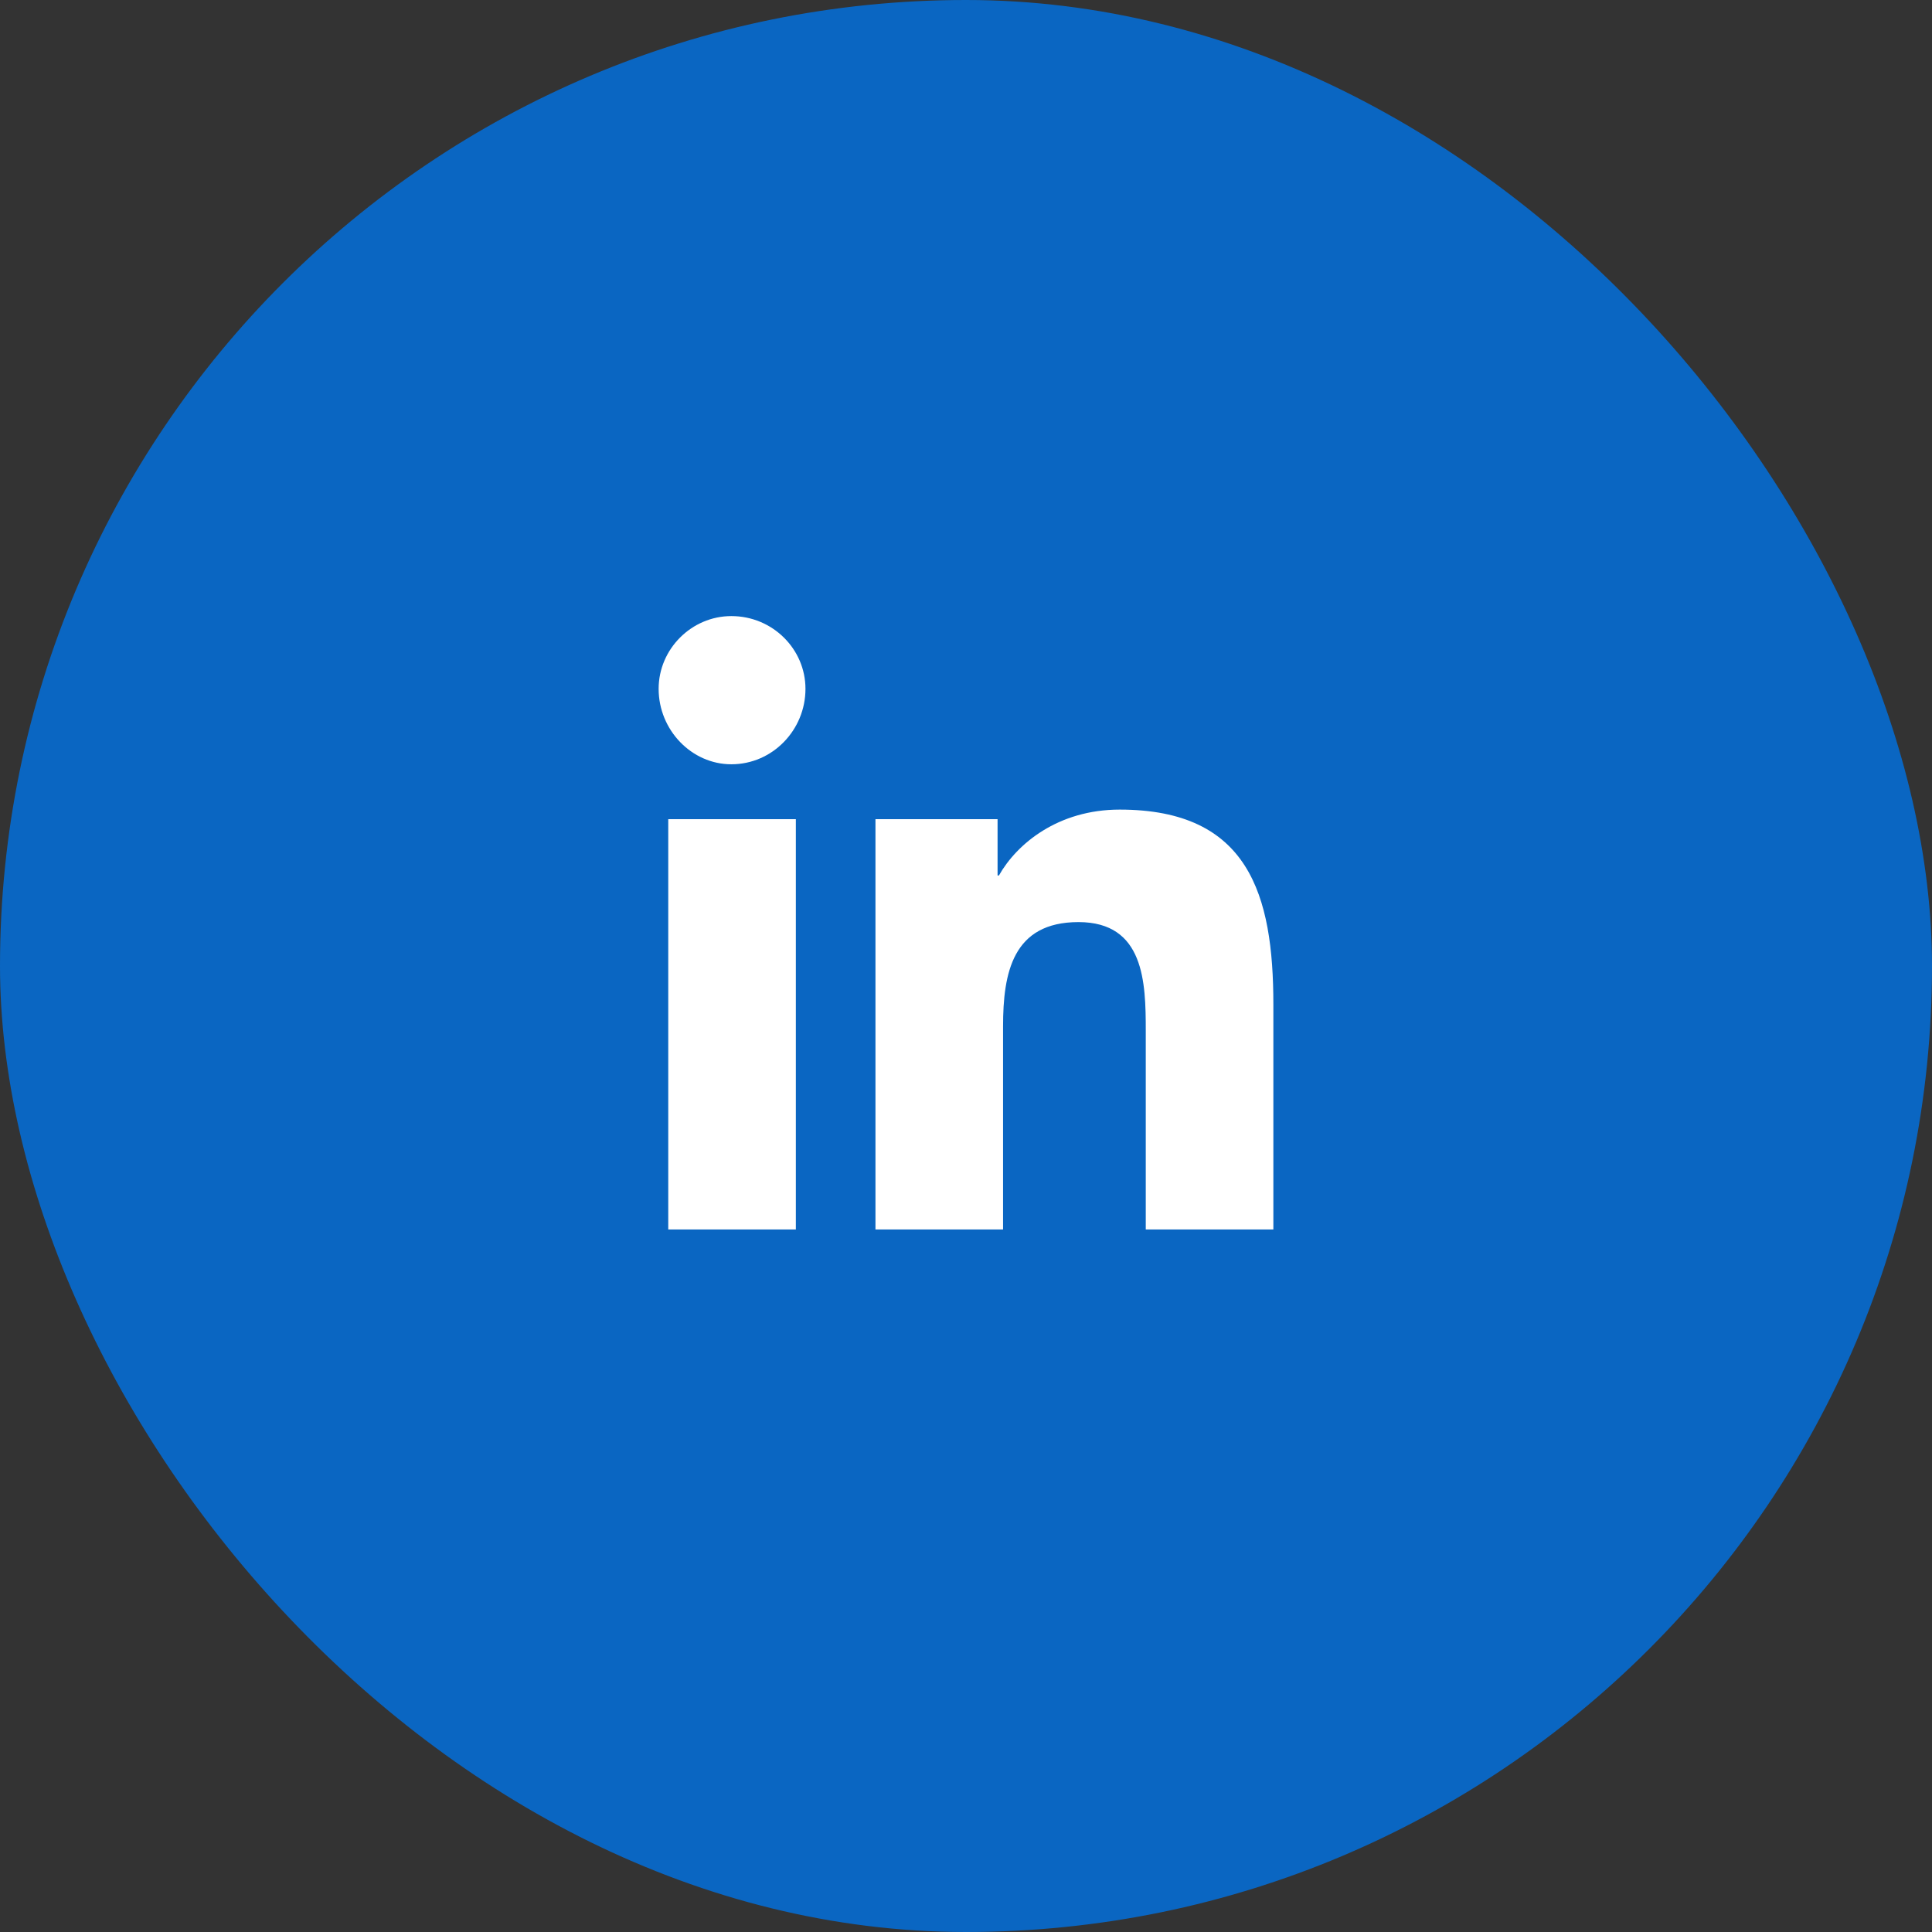 <svg width="44" height="44" viewBox="0 0 44 44" fill="none" xmlns="http://www.w3.org/2000/svg">
<rect x="0" y="0" width="44" height="44" fill="#333333" stroke="none"/>
<rect width="44" height="44" rx="22" fill="#0A66C2"/>
<path d="M18.125 28H15.219V18.656H18.125L18.125 28ZM16.656 17.406C15.75 17.406 15 16.625 15 15.688C15 14.781 15.75 14.031 16.656 14.031C17.594 14.031 18.344 14.781 18.344 15.688C18.344 16.625 17.594 17.406 16.656 17.406ZM28.969 28H26.094V23.469C26.094 22.375 26.062 21 24.562 21C23.062 21 22.844 22.156 22.844 23.375L22.844 28H19.938L19.938 18.656H22.719V19.938H22.75C23.156 19.219 24.094 18.438 25.5 18.438C28.438 18.438 29 20.375 29 22.875V28H28.969Z" fill="white"/>
</svg>
